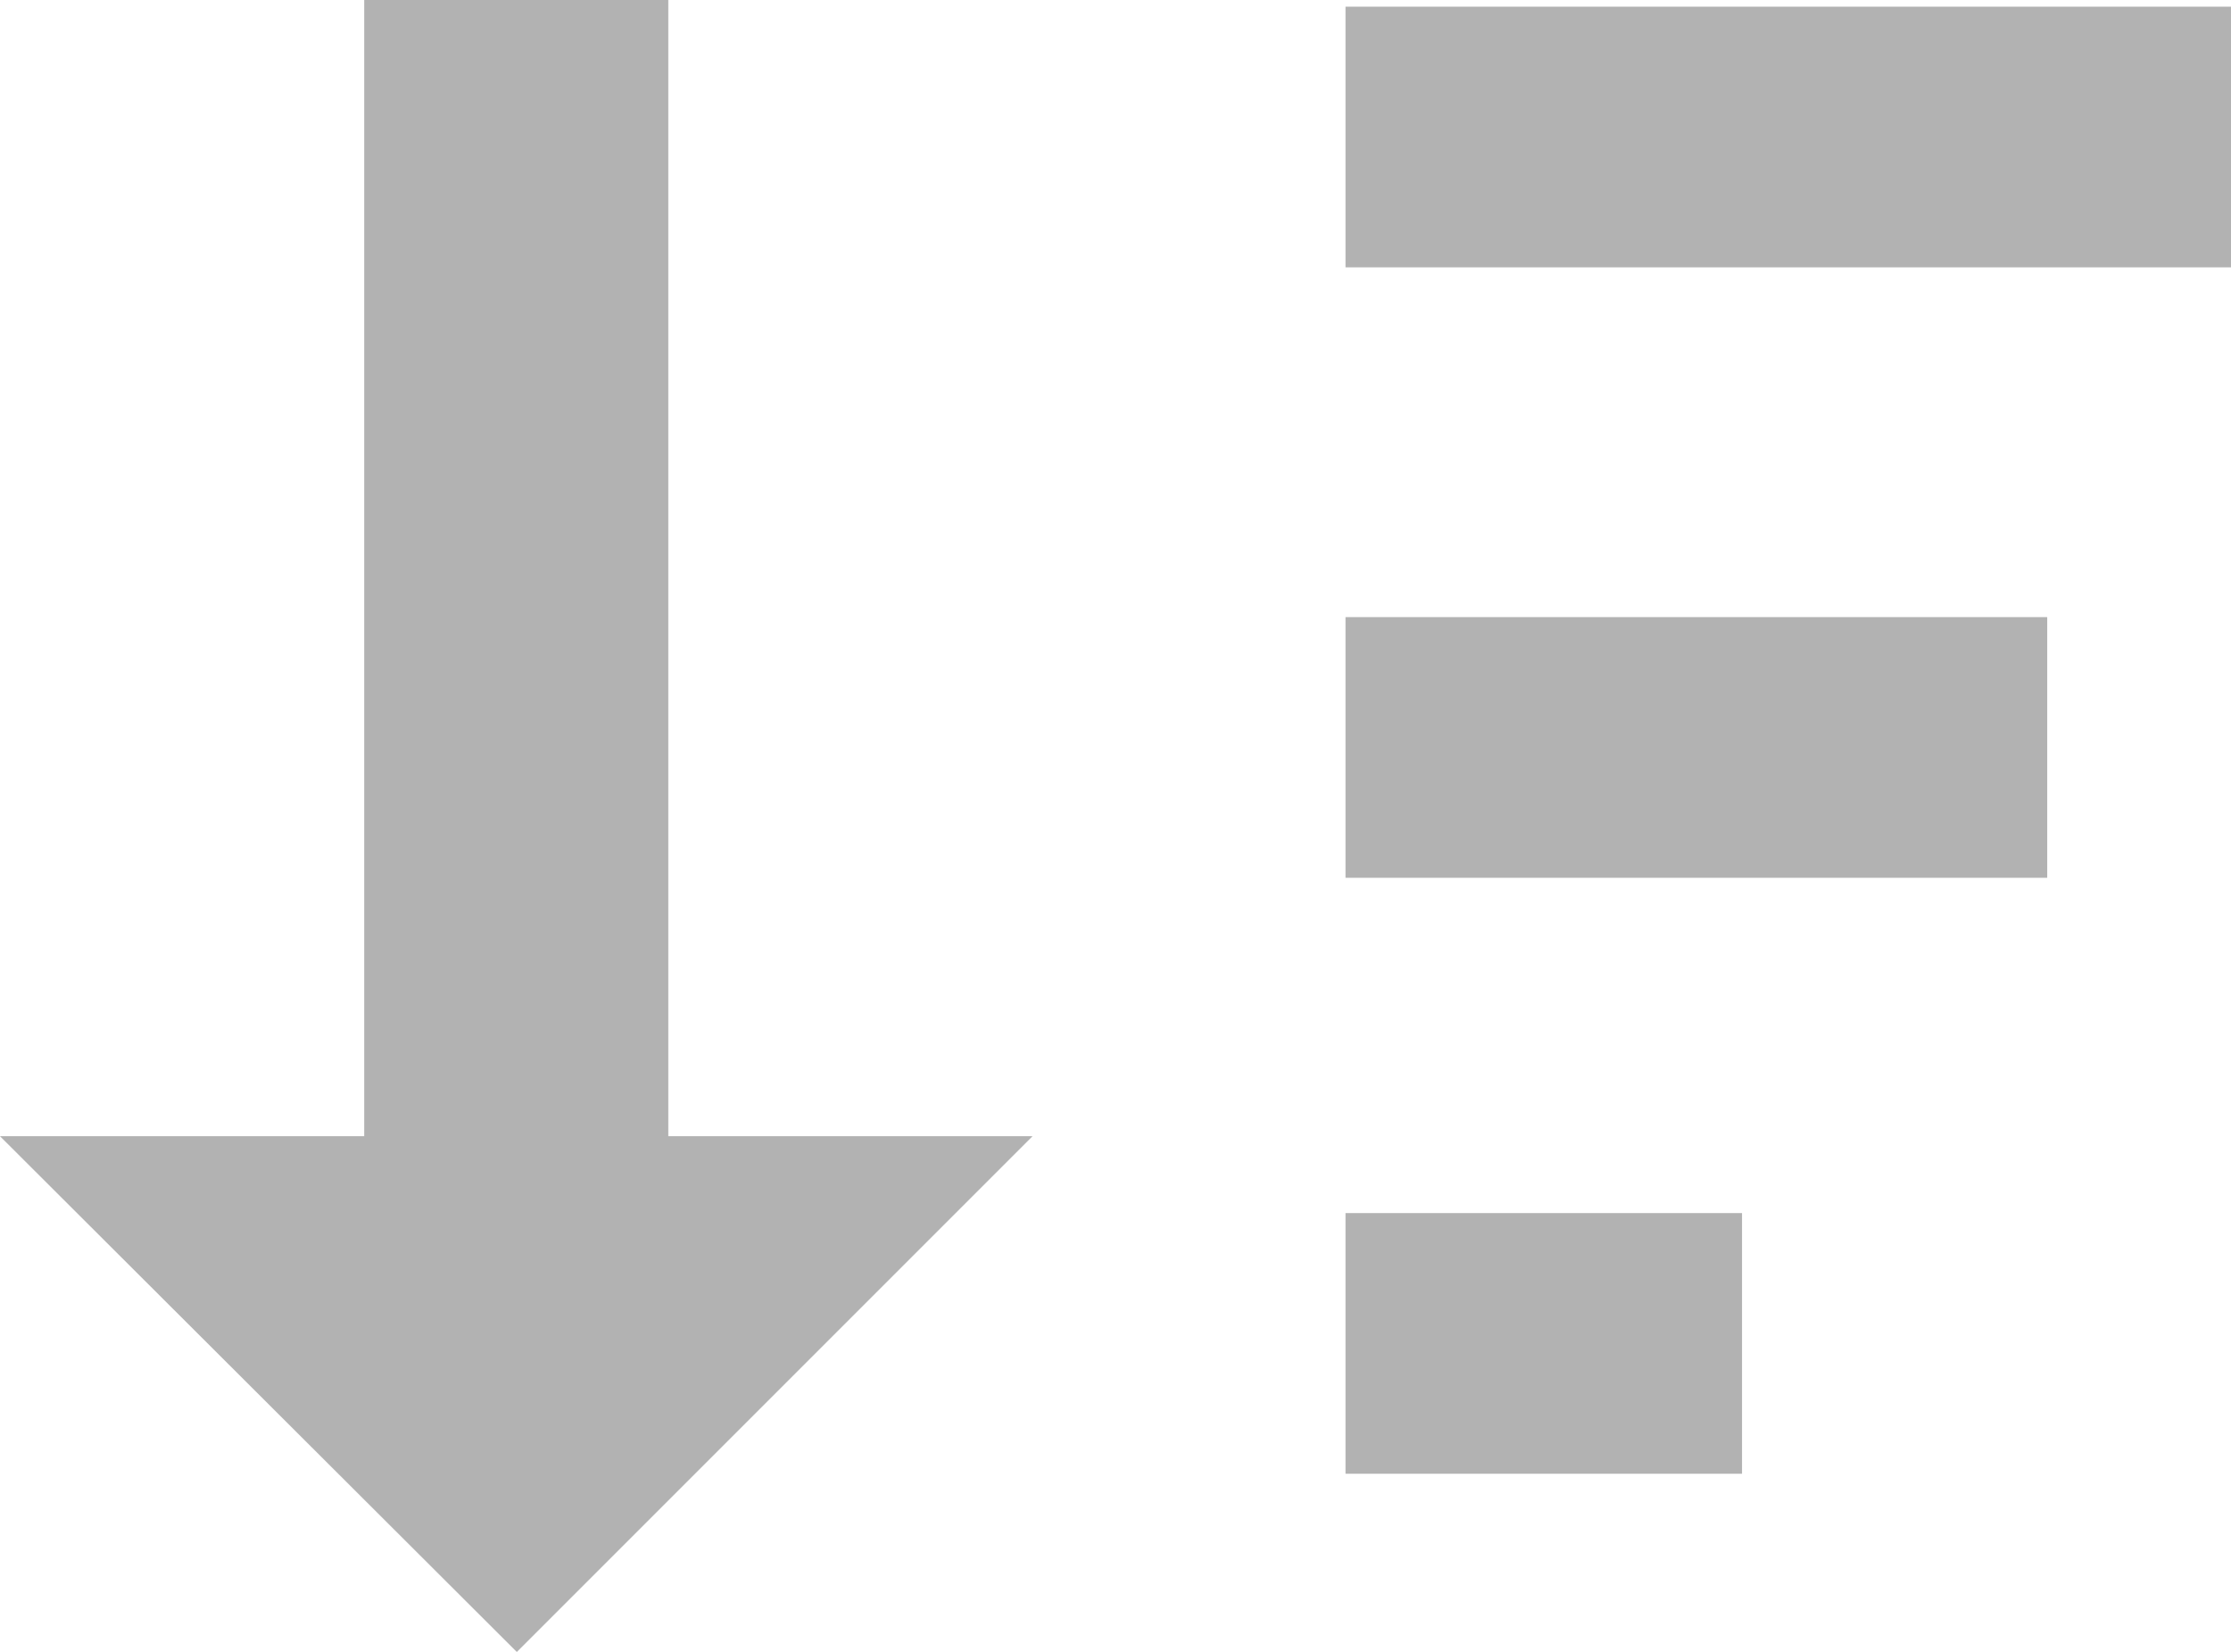 <svg xmlns="http://www.w3.org/2000/svg" viewBox="0 0 20.03 14.83"><defs><style>.cls-1{fill:#b2b2b2;}</style></defs><title>Asset 15</title><g id="Layer_2" data-name="Layer 2"><g id="Layer_4" data-name="Layer 4"><polygon class="cls-1" points="6 0 3.27 0 3.27 10.2 0 10.2 4.64 14.83 9.27 10.2 6 10.2 6 0"/><rect class="cls-1" x="12.08" y="0.06" width="7.95" height="2.34"/><rect class="cls-1" x="12.08" y="5.54" width="6.3" height="2.34"/><rect class="cls-1" x="12.08" y="10.89" width="3.56" height="2.34"/></g></g></svg>